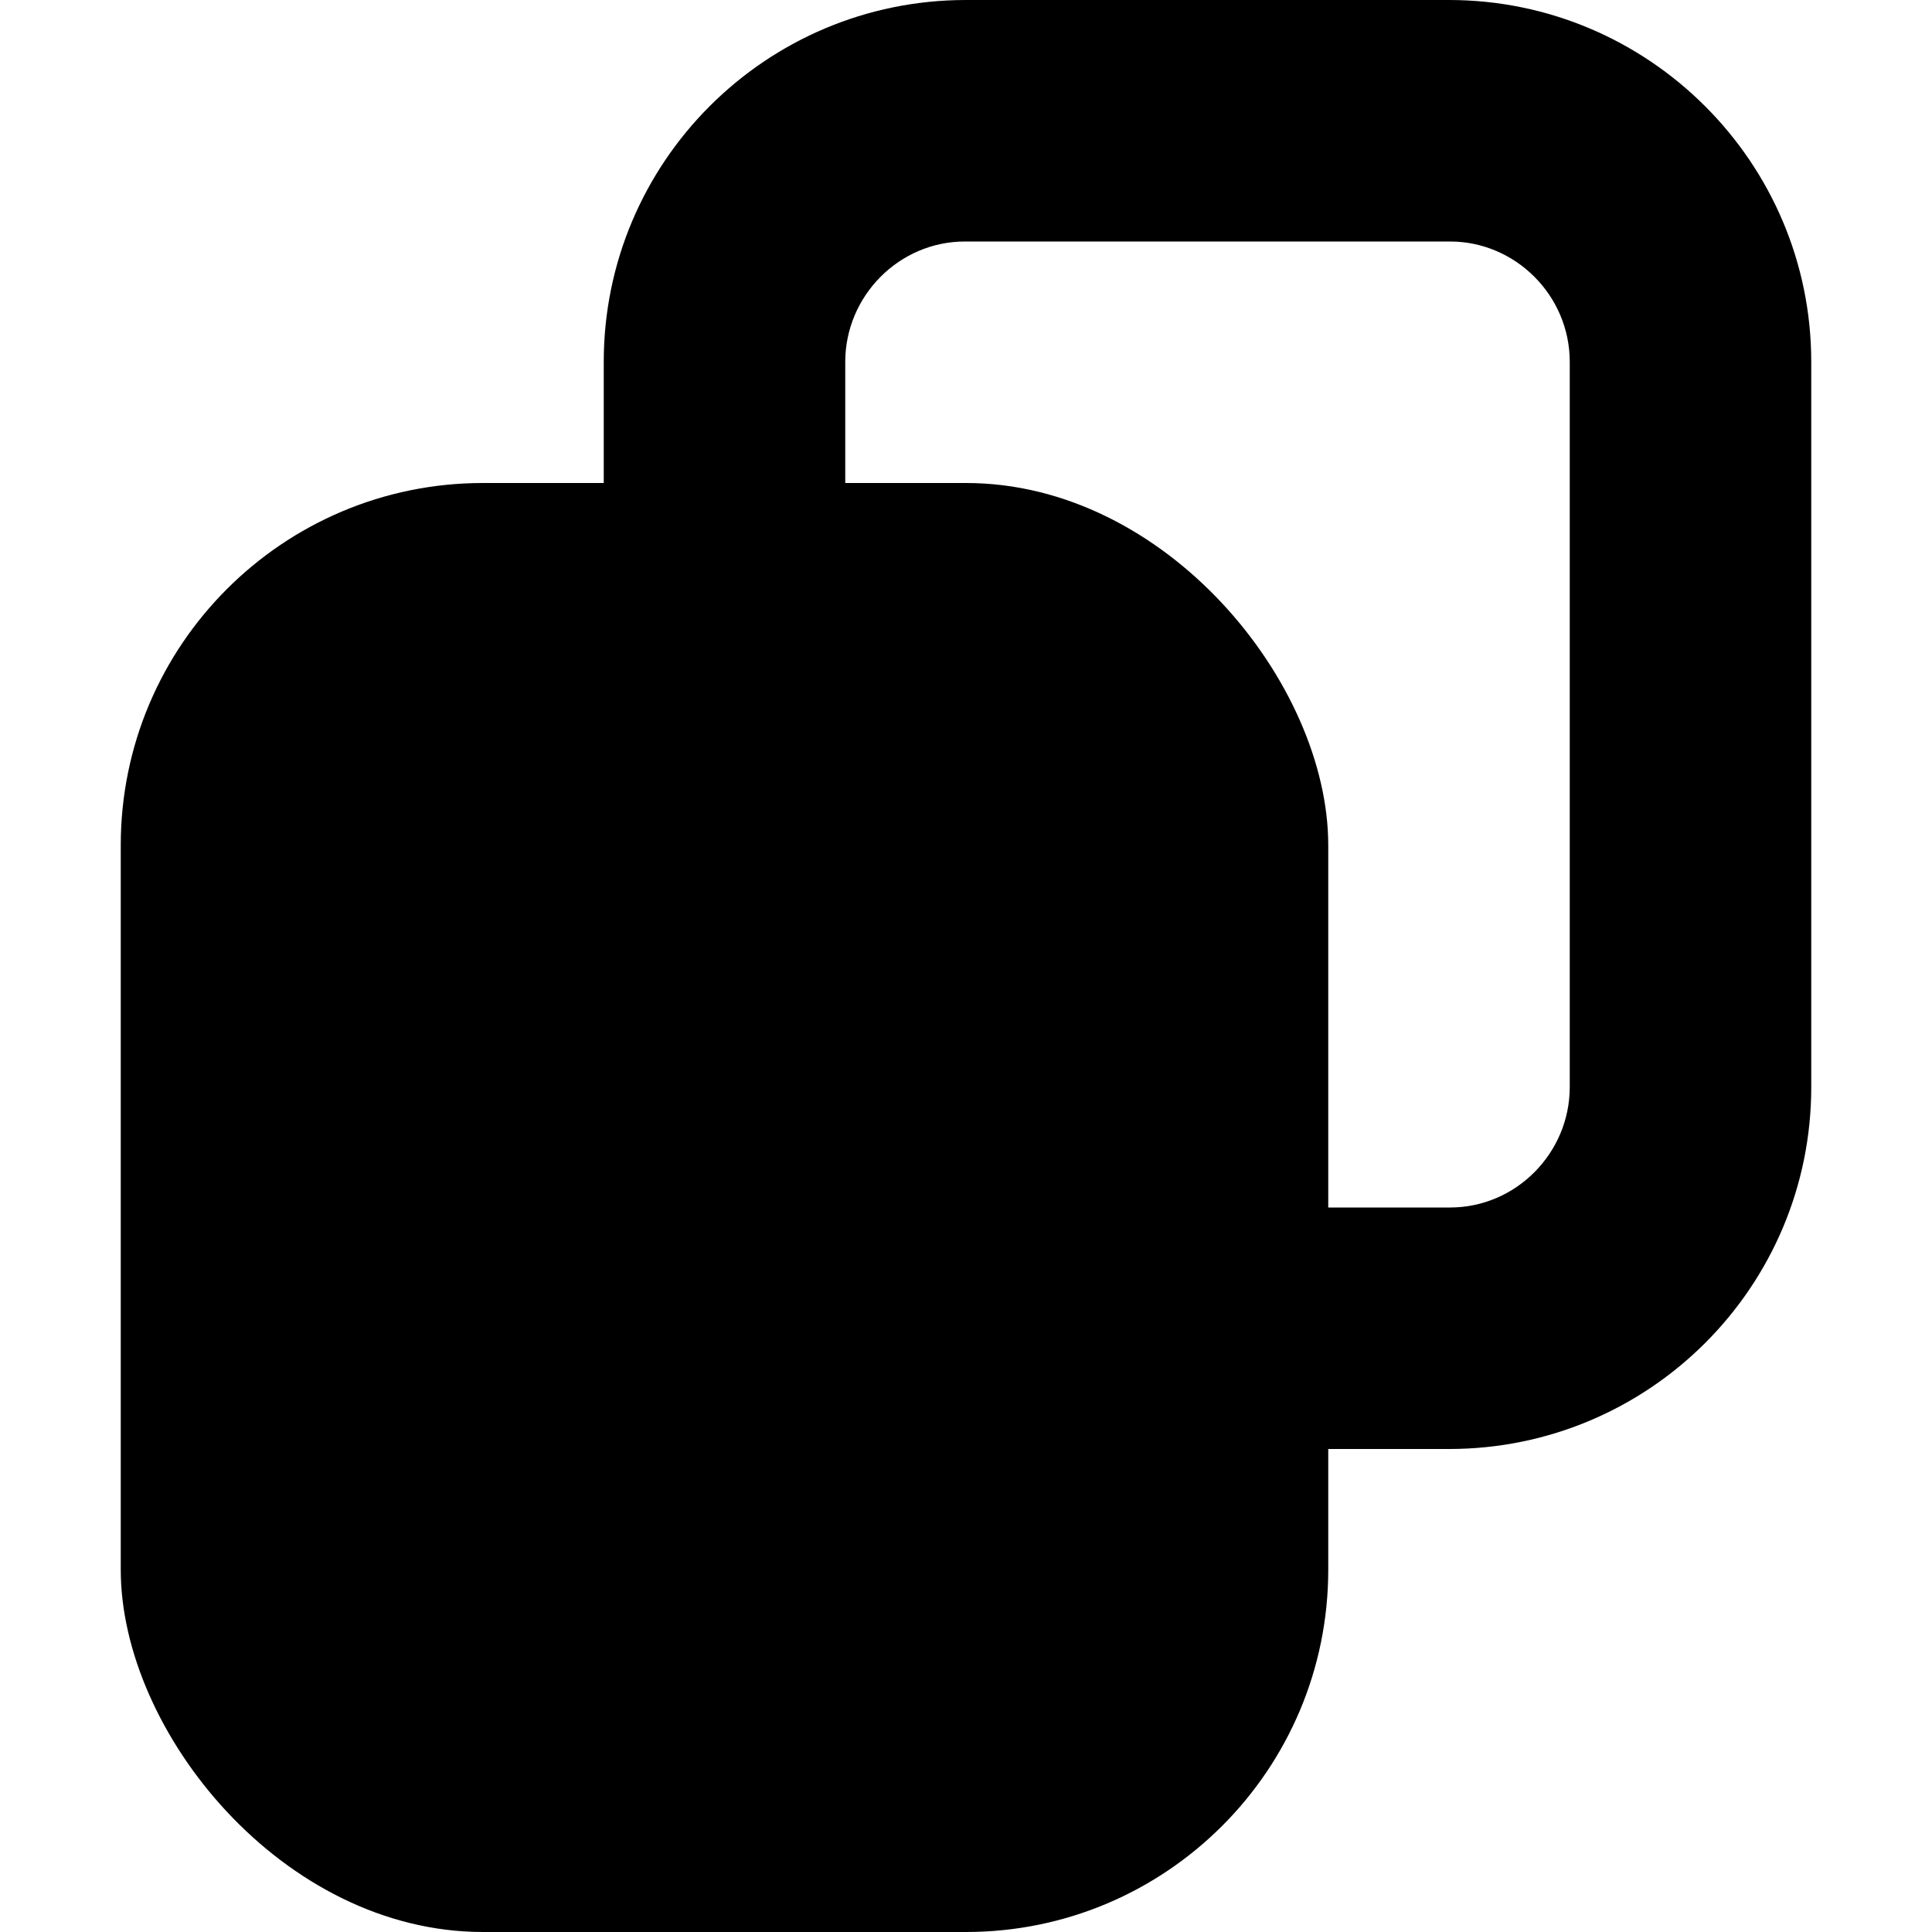 <?xml version="1.0" encoding="UTF-8" standalone="no"?>
<svg width="16px" height="16px" viewBox="0 0 16 16" version="1.1" xmlns="http://www.w3.org/2000/svg" xmlns:xlink="http://www.w3.org/1999/xlink" xmlns:sketch="http://www.bohemiancoding.com/sketch/ns">
    <!-- Generator: Sketch 3.4.4 (17249) - http://www.bohemiancoding.com/sketch -->
    <title>favicon</title>
    <desc>Created with Sketch.</desc>
    <defs></defs>
    <g id="Page-1" stroke="none" stroke-width="1" fill="none" fill-rule="evenodd" sketch:type="MSPage">
        <g id="favicon" sketch:type="MSArtboardGroup" fill="#000000">
            <g id="Icon" sketch:type="MSLayerGroup" transform="translate(1, 0)">
                <rect id="front" sketch:type="MSShapeGroup" x="0" y="4" width="10" height="12" rx="3"></rect>
                <path d="M7,0 C5.343,0 4,1.342 4,2.997 L4,9.003 C4,10.658 5.349,12 7,12 L11,12 C12.657,12 14,10.658 14,9.003 L14,2.997 C14,1.342 12.651,0 11,0 L7,0 Z M6.991,2 C6.444,2 6,2.453 6,2.997 L6,9.003 C6,9.554 6.451,10 6.991,10 L11.009,10 C11.556,10 12,9.547 12,9.003 L12,2.997 C12,2.446 11.549,2 11.009,2 L6.991,2 Z" id="back-flat" sketch:type="MSShapeGroup"></path>
            </g>
        </g>
    </g>
</svg>